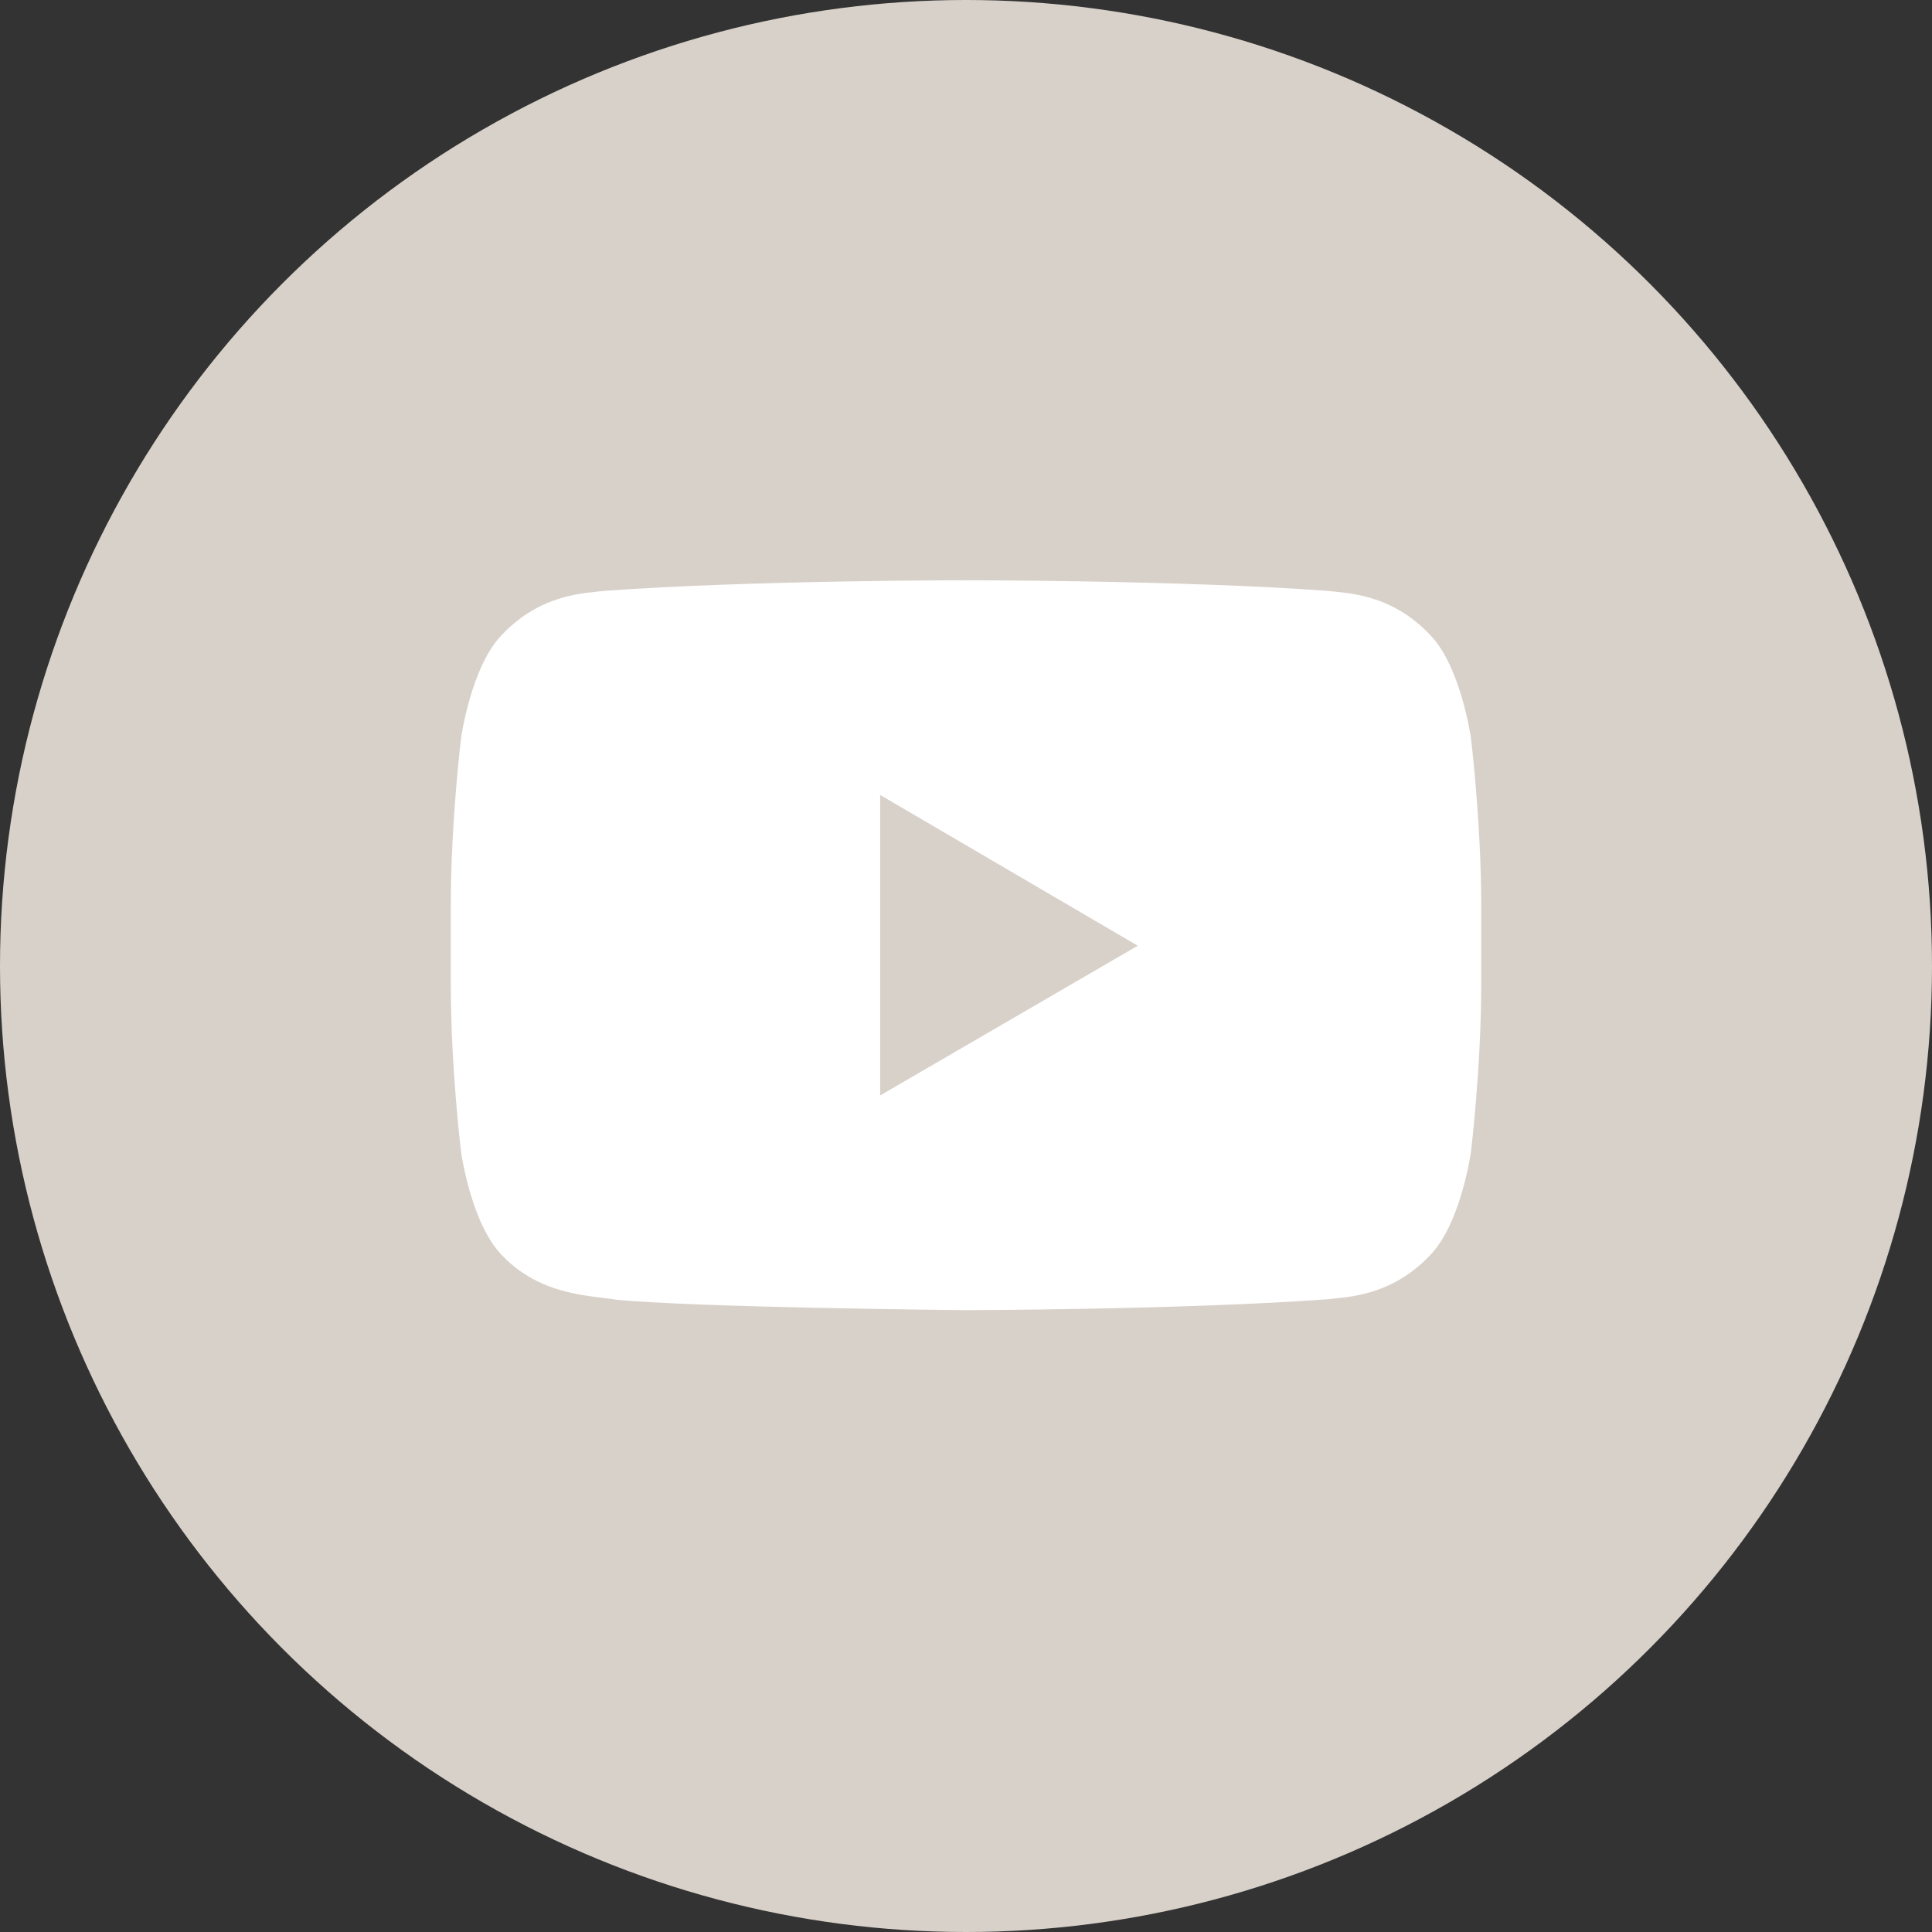 <?xml version="1.0" encoding="UTF-8"?>
<svg width="30px" height="30px" viewBox="0 0 30 30" version="1.1" xmlns="http://www.w3.org/2000/svg" xmlns:xlink="http://www.w3.org/1999/xlink">
    <rect x="0" y="0" width="30" height="30" fill="#333333" stroke="none"/>
    <title>编组 17</title>
    <g id="页面-1" stroke="none" stroke-width="1" fill="none" fill-rule="evenodd">
        <g id="价格" transform="translate(-532, -3103)">
            <g id="编组-10" transform="translate(0, 2786)">
                <g id="编组-17" transform="translate(532, 317)">
                    <circle id="椭圆形" fill="#D8D1C9" cx="15" cy="15" r="15"></circle>
                    <g id="编组" transform="translate(7, 9)" fill="#FFFFFF" fill-rule="nonzero">
                        <path d="M6.667,8.01 L6.667,3.344 L10.667,5.685 L6.667,8.01 Z M15.84,2.455 C15.84,2.455 15.683,1.345 15.204,0.856 C14.595,0.214 13.913,0.211 13.601,0.174 C11.362,0.01 8.003,0.01 8.003,0.01 L7.997,0.01 C7.997,0.01 4.638,0.01 2.399,0.174 C2.086,0.211 1.405,0.214 0.795,0.856 C0.316,1.345 0.16,2.456 0.16,2.456 C0.16,2.456 0,3.758 0,5.062 L0,6.285 C0,7.589 0.16,8.893 0.16,8.893 C0.16,8.893 0.316,10.003 0.795,10.492 C1.405,11.134 2.204,11.114 2.56,11.181 C3.84,11.306 8,11.344 8,11.344 C8,11.344 11.362,11.338 13.601,11.176 C13.914,11.138 14.595,11.135 15.204,10.493 C15.684,10.004 15.84,8.893 15.84,8.893 C15.84,8.893 16,7.59 16,6.286 L16,5.063 C16,3.759 15.84,2.455 15.84,2.455 Z" id="形状"></path>
                    </g>
                </g>
            </g>
        </g>
    </g>
</svg>